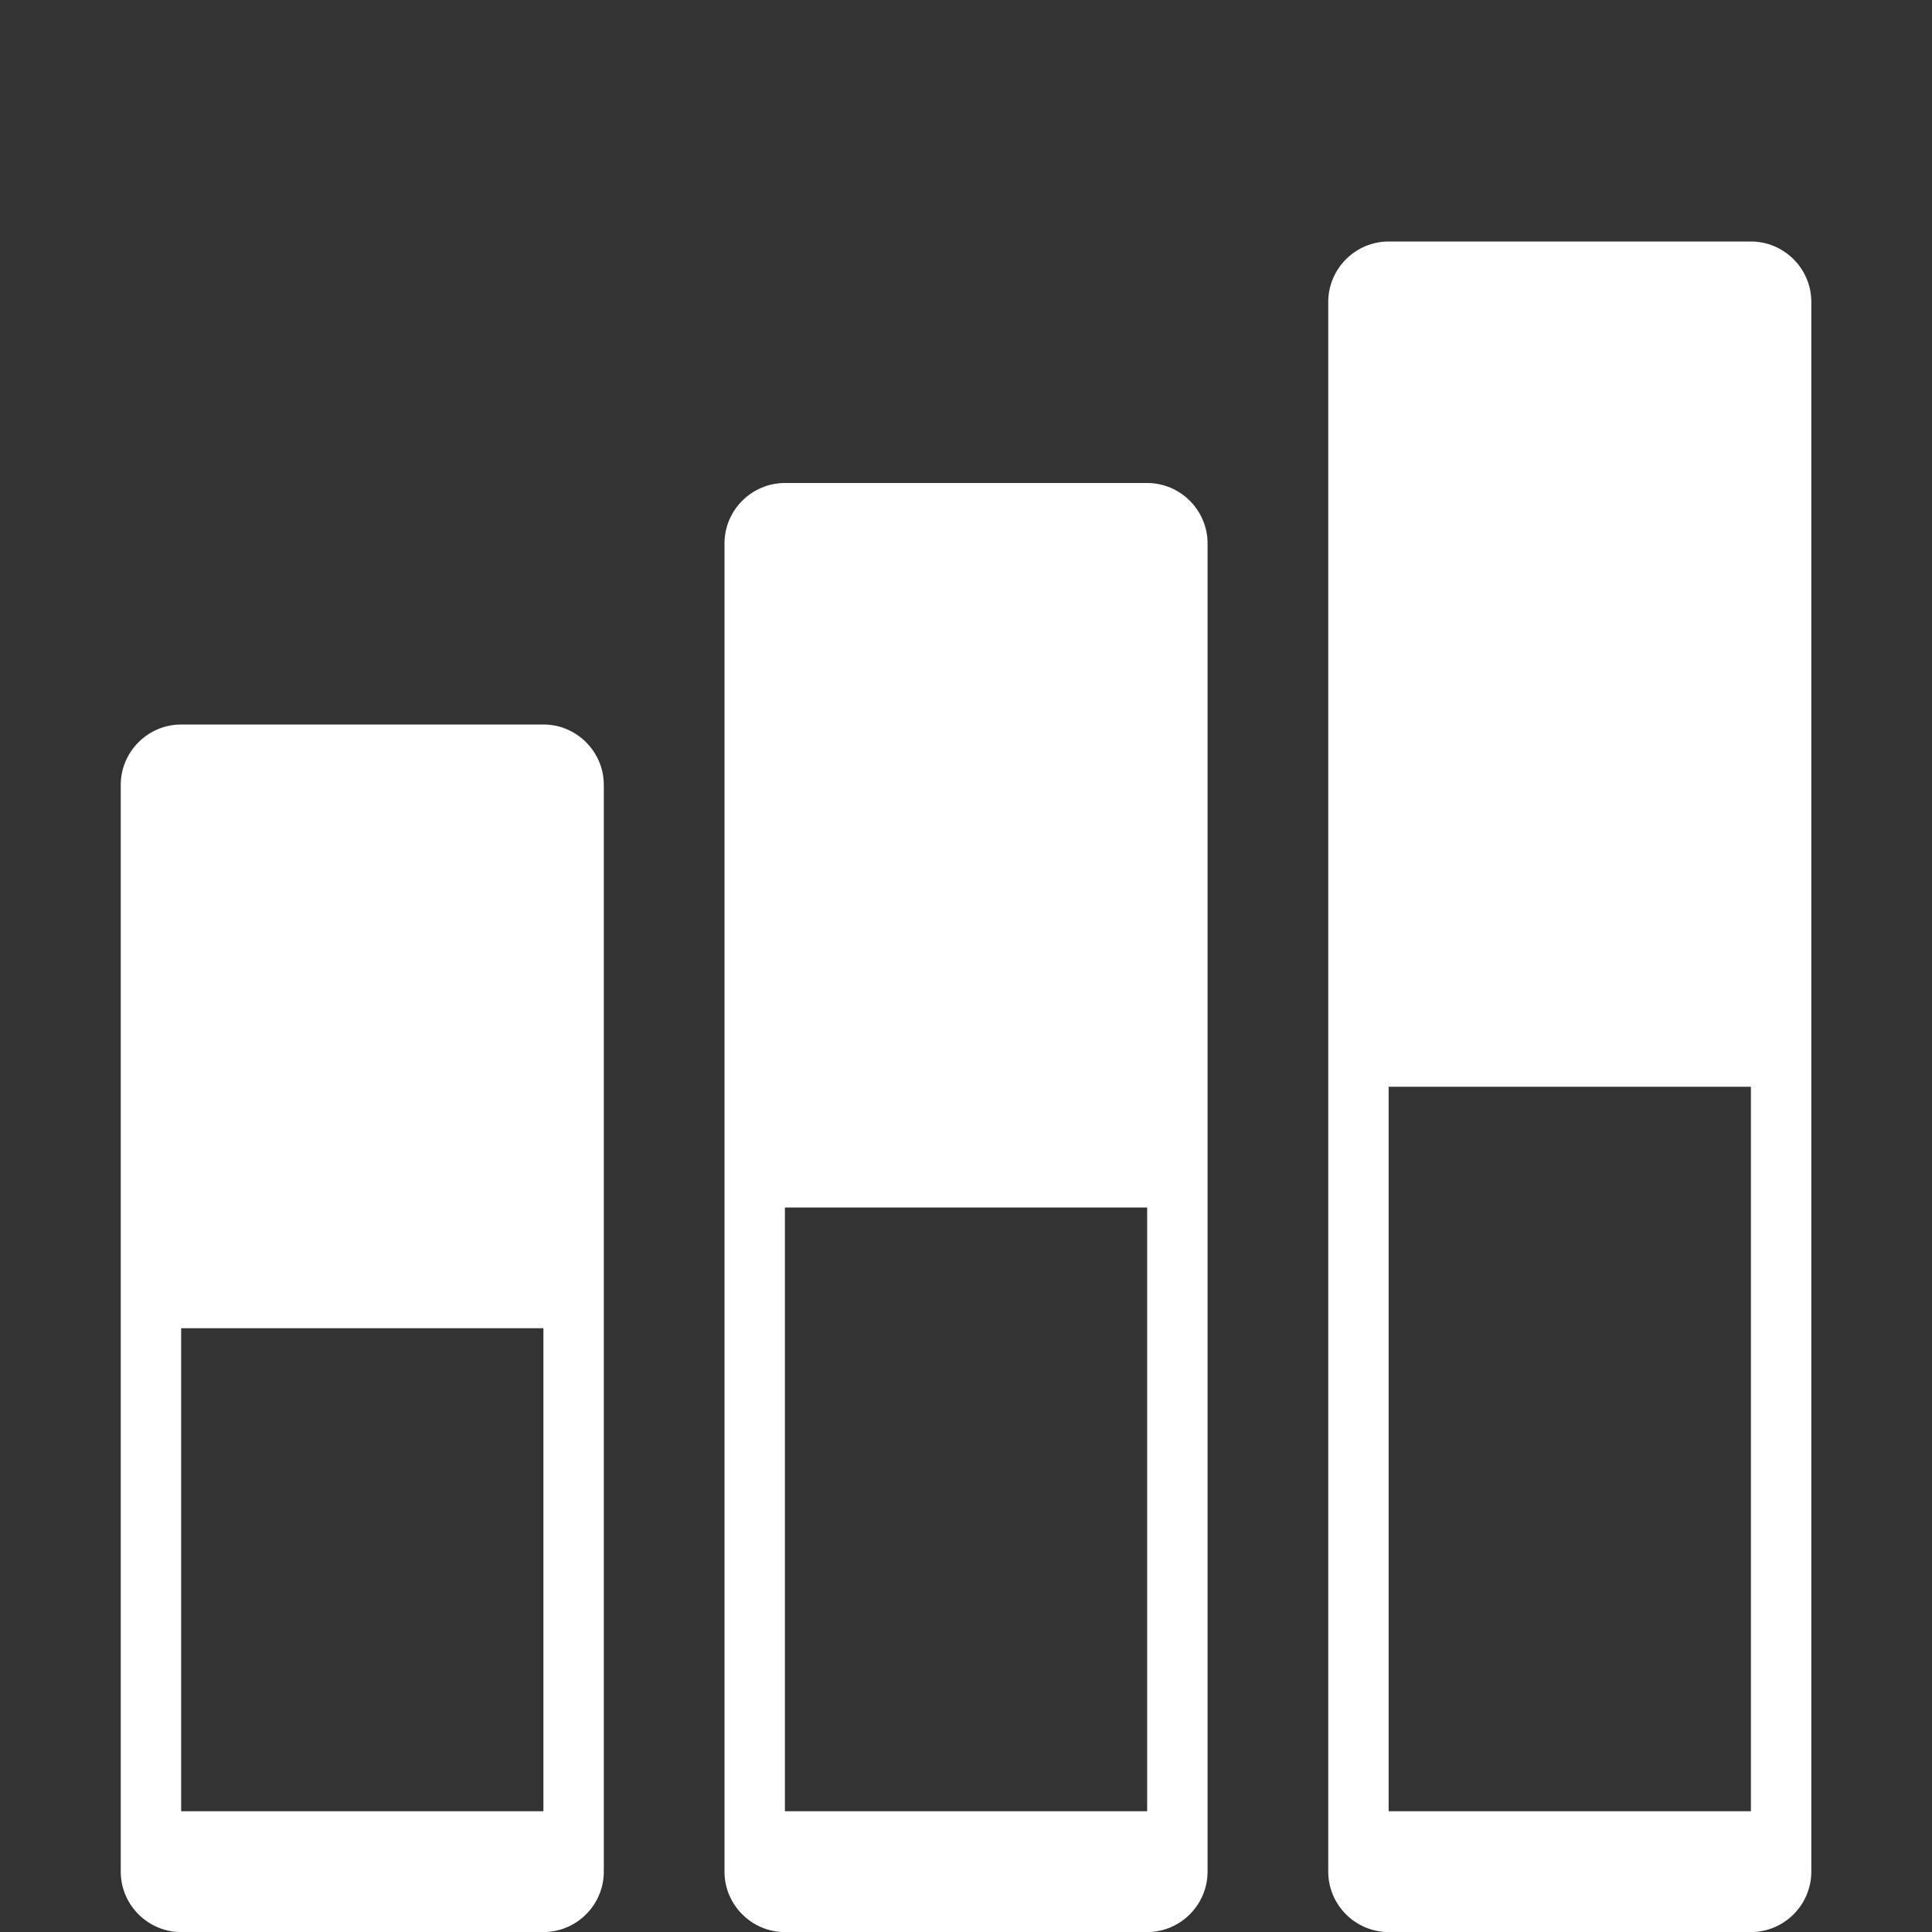 <!-- Generated by IcoMoon.io -->
<svg version="1.1" xmlns="http://www.w3.org/2000/svg" width="30" height="30" viewBox="0 0 30 30">
<rect x="0" y="0" width="30" height="30" fill="#333333" stroke="none"/>
<title>stats-bars2</title>
<path fill="#fff" d="M8.438 11.25h-5.625c-0.516 0-0.938 0.422-0.938 0.938v16.875c0 0.516 0.422 0.938 0.938 0.938h5.625c0.516 0 0.938-0.422 0.938-0.938v-16.875c0-0.516-0.422-0.938-0.938-0.938zM8.438 28.125h-5.625v-7.5h5.625v7.5zM17.813 7.5h-5.625c-0.516 0-0.938 0.422-0.938 0.938v20.625c0 0.516 0.422 0.938 0.938 0.938h5.625c0.516 0 0.938-0.422 0.938-0.938v-20.625c0-0.516-0.422-0.938-0.938-0.938zM17.813 28.125h-5.625v-9.375h5.625v9.375zM27.188 3.75h-5.625c-0.516 0-0.938 0.422-0.938 0.938v24.375c0 0.516 0.422 0.938 0.938 0.938h5.625c0.516 0 0.938-0.422 0.938-0.938v-24.375c0-0.516-0.422-0.938-0.938-0.938zM27.188 28.125h-5.625v-11.25h5.625v11.25z"></path>
</svg>
